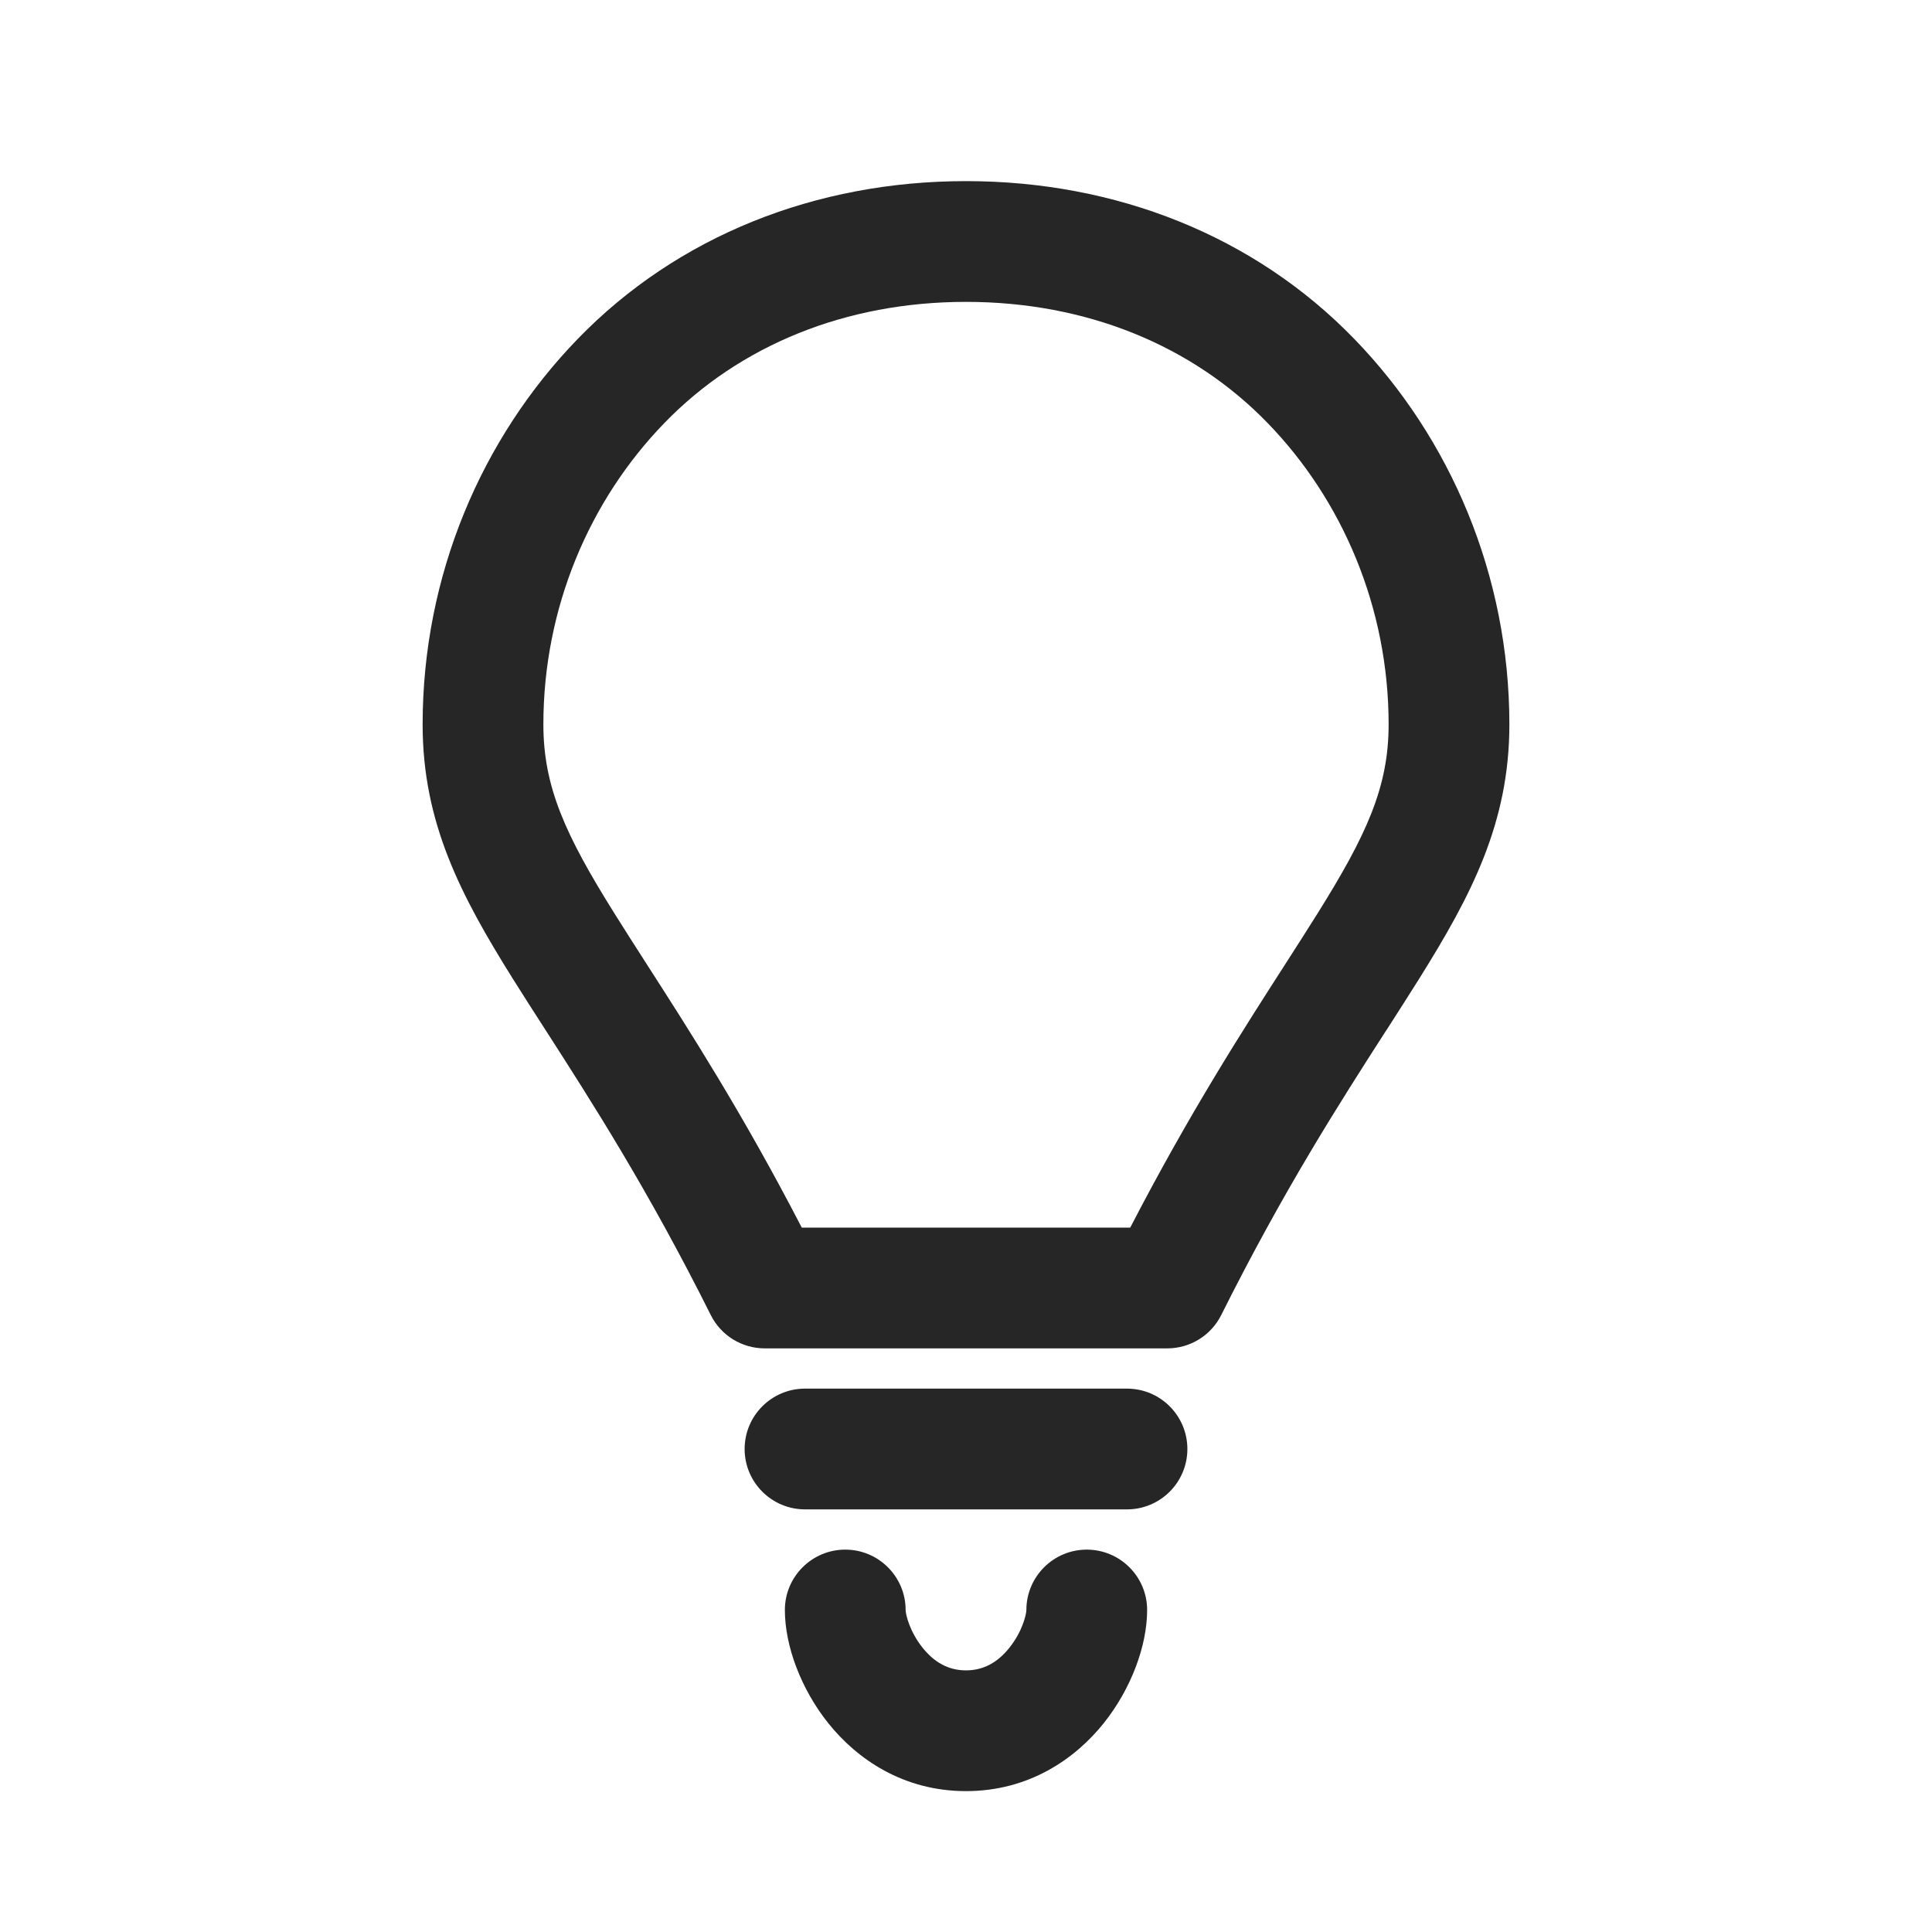 <svg width="24" height="24" viewBox="0 0 24 24" fill="none" xmlns="http://www.w3.org/2000/svg">
<path fill-rule="evenodd" clip-rule="evenodd" d="M12 3.75C10.505 3.75 9.188 4.29 8.253 5.255C7.325 6.212 6.75 7.546 6.75 9C6.75 9.777 7.024 10.374 7.636 11.352C7.756 11.544 7.887 11.748 8.028 11.968C8.555 12.788 9.223 13.826 9.96 15.25H14.04C14.777 13.826 15.445 12.788 15.972 11.968C16.113 11.748 16.244 11.544 16.364 11.352C16.976 10.374 17.25 9.777 17.25 9C17.25 7.546 16.675 6.212 15.747 5.255C14.812 4.29 13.495 3.75 12 3.75ZM7.176 4.211C8.418 2.929 10.137 2.25 12 2.25C13.863 2.25 15.582 2.929 16.824 4.211C18.018 5.443 18.75 7.148 18.75 9C18.75 10.223 18.274 11.126 17.636 12.148C17.506 12.356 17.367 12.572 17.221 12.8L17.22 12.8L17.22 12.8C16.646 13.694 15.951 14.775 15.171 16.335C15.044 16.59 14.784 16.75 14.5 16.75H9.5C9.216 16.75 8.956 16.59 8.829 16.335C8.049 14.775 7.354 13.694 6.78 12.8C6.633 12.572 6.494 12.356 6.364 12.148C5.726 11.126 5.25 10.223 5.25 9C5.25 7.148 5.982 5.443 7.176 4.211ZM10.5 19.25C10.914 19.25 11.25 19.586 11.25 20C11.25 20.053 11.299 20.267 11.461 20.469C11.604 20.648 11.779 20.75 12 20.75C12.221 20.75 12.396 20.648 12.539 20.469C12.701 20.267 12.75 20.053 12.75 20C12.75 19.586 13.086 19.25 13.5 19.25C13.914 19.25 14.25 19.586 14.25 20C14.25 20.447 14.049 20.983 13.711 21.406C13.354 21.852 12.779 22.25 12 22.25C11.221 22.25 10.646 21.852 10.289 21.406C9.951 20.983 9.75 20.447 9.75 20C9.75 19.586 10.086 19.25 10.5 19.25ZM10 17.25C9.586 17.25 9.25 17.586 9.25 18C9.25 18.414 9.586 18.75 10 18.75H14C14.414 18.75 14.75 18.414 14.75 18C14.75 17.586 14.414 17.25 14 17.25H10Z" fill="#262626"/>
</svg>
